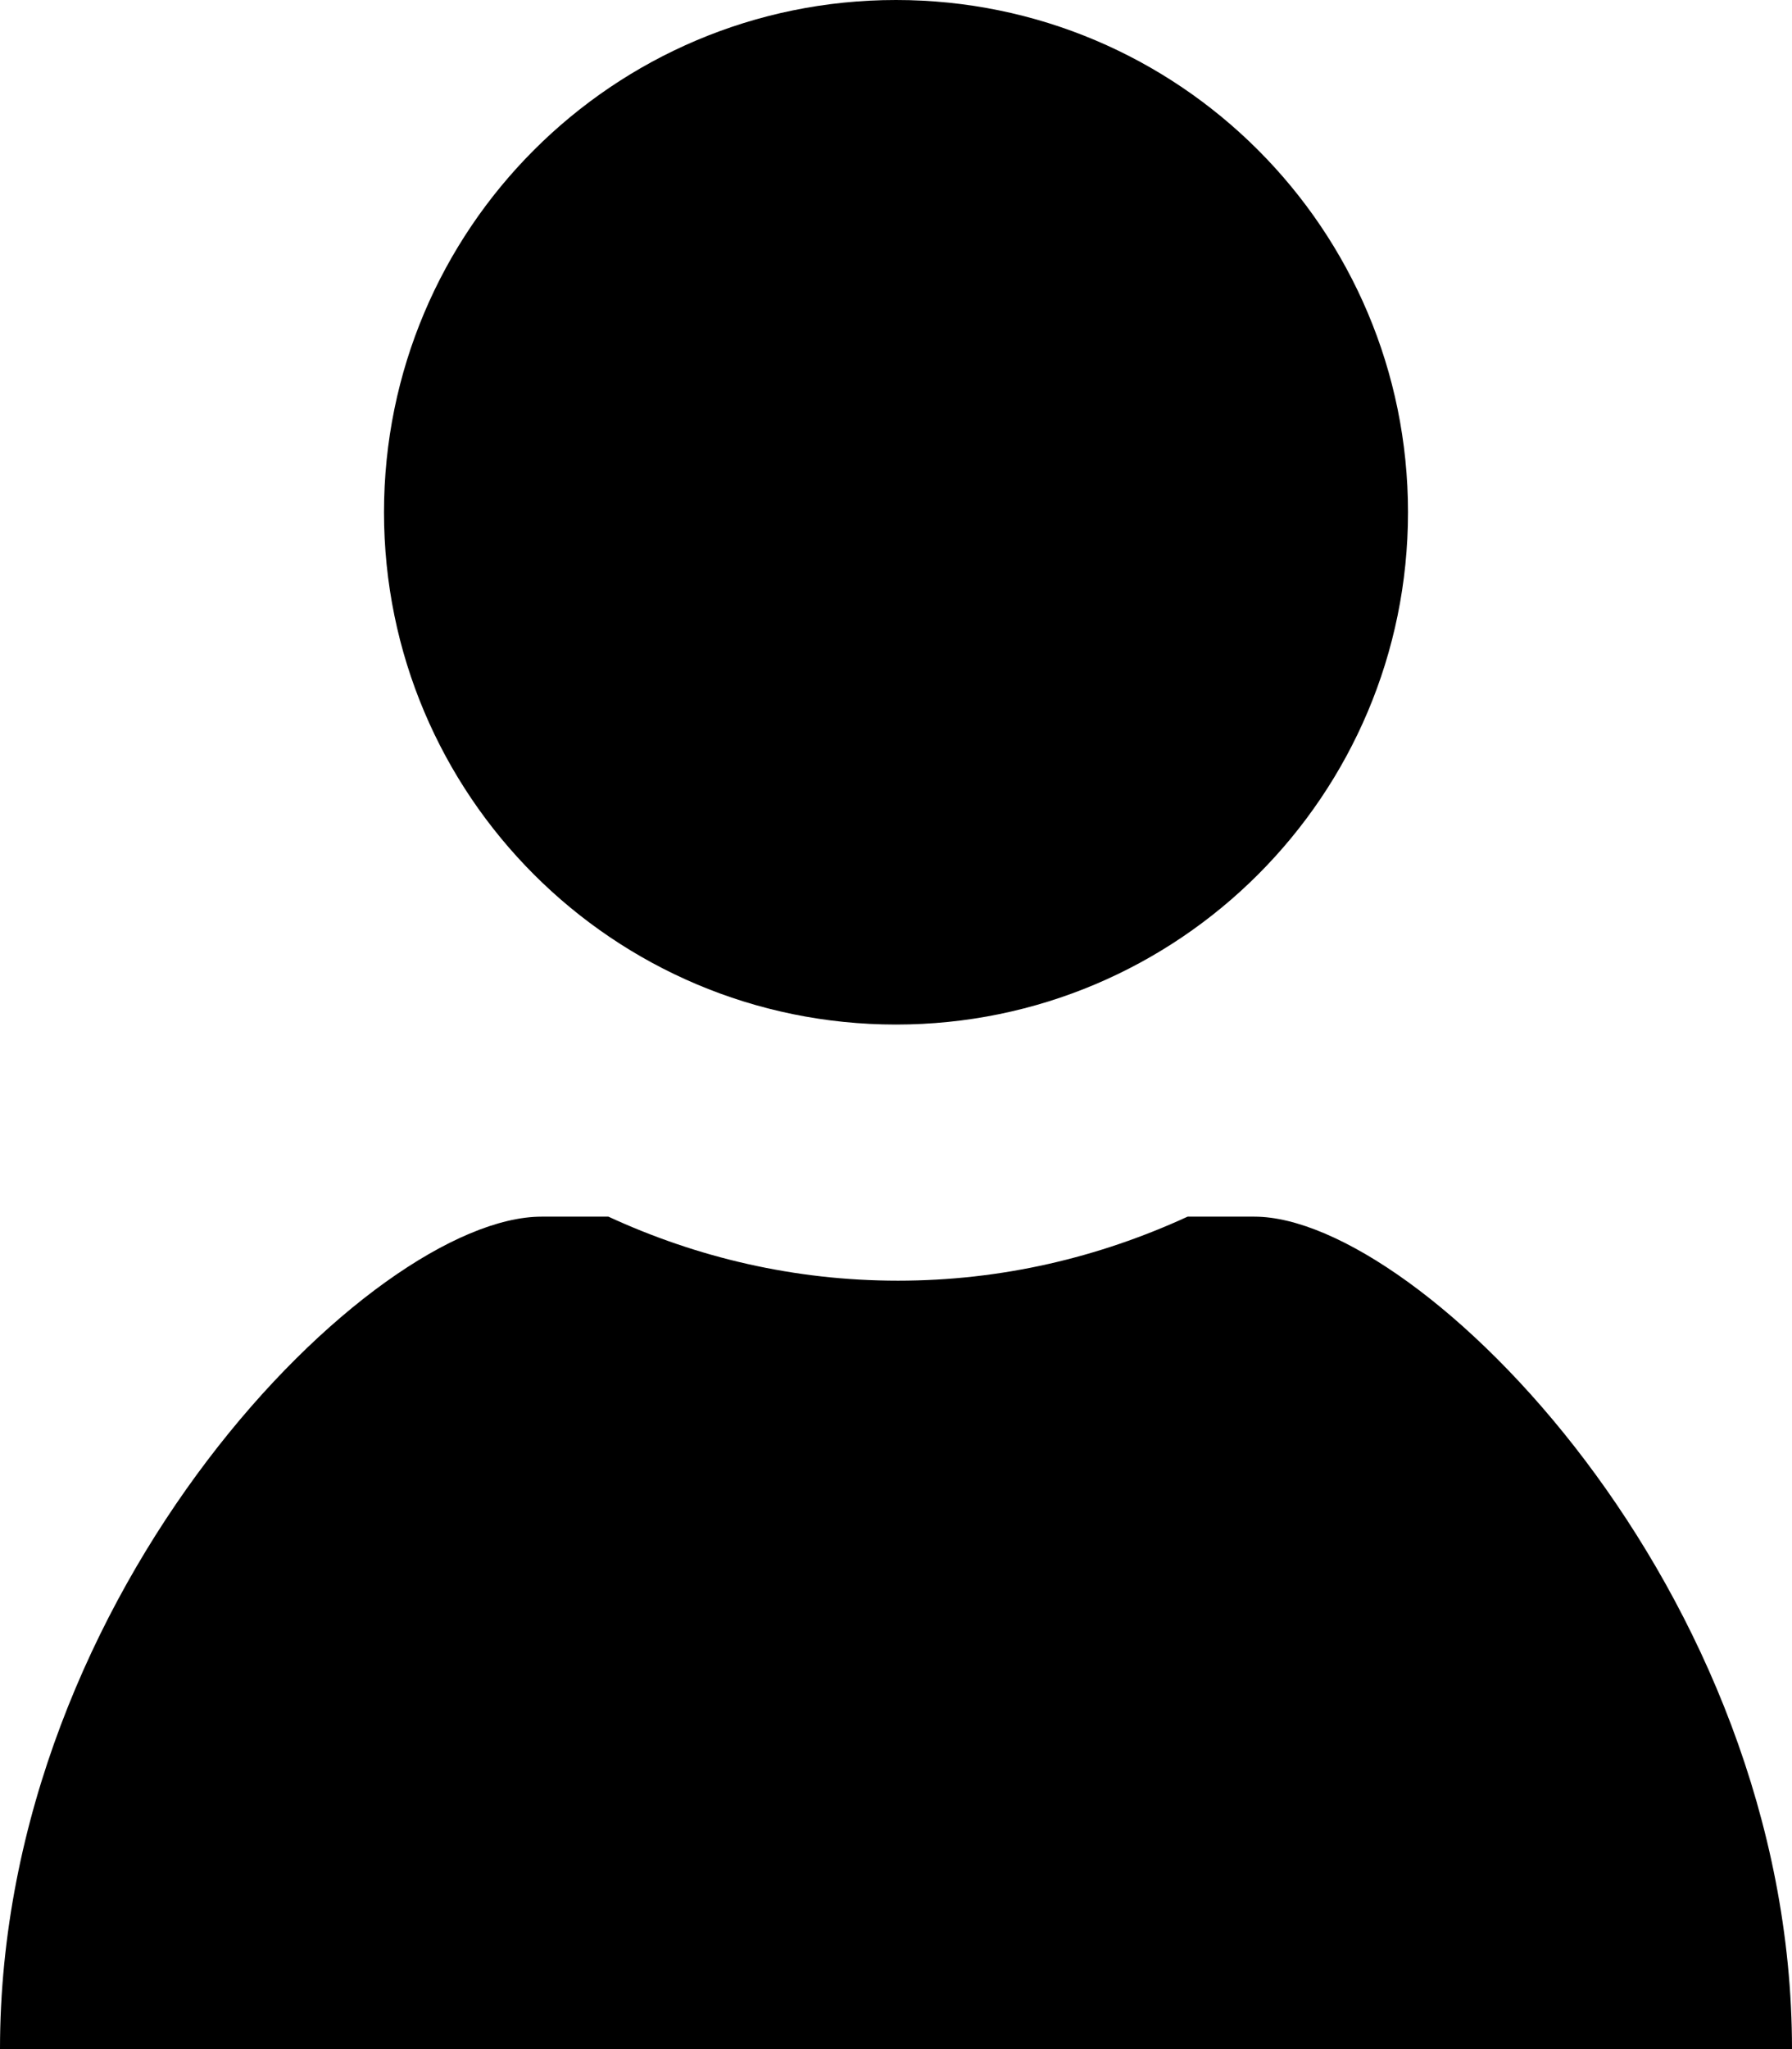 <svg xmlns="http://www.w3.org/2000/svg" viewBox="0 0 448 512" fill="currentColor">
  <path d="M313.6 304h-16.7c-22.2 10.2-46.5 16-72.4 16s-50.3-5.8-72.4-16h-16.7C93.1 304 0 397.1 0 512c0 17.7 14.3 32 32 32h384c17.7 0 32-14.3 32-32 0-114.9-93.1-208-134.4-208zM224 256c70.7 0 128-57.3 128-128S294.7 0 224 0 96 57.3 96 128s57.3 128 128 128z" />
</svg>
